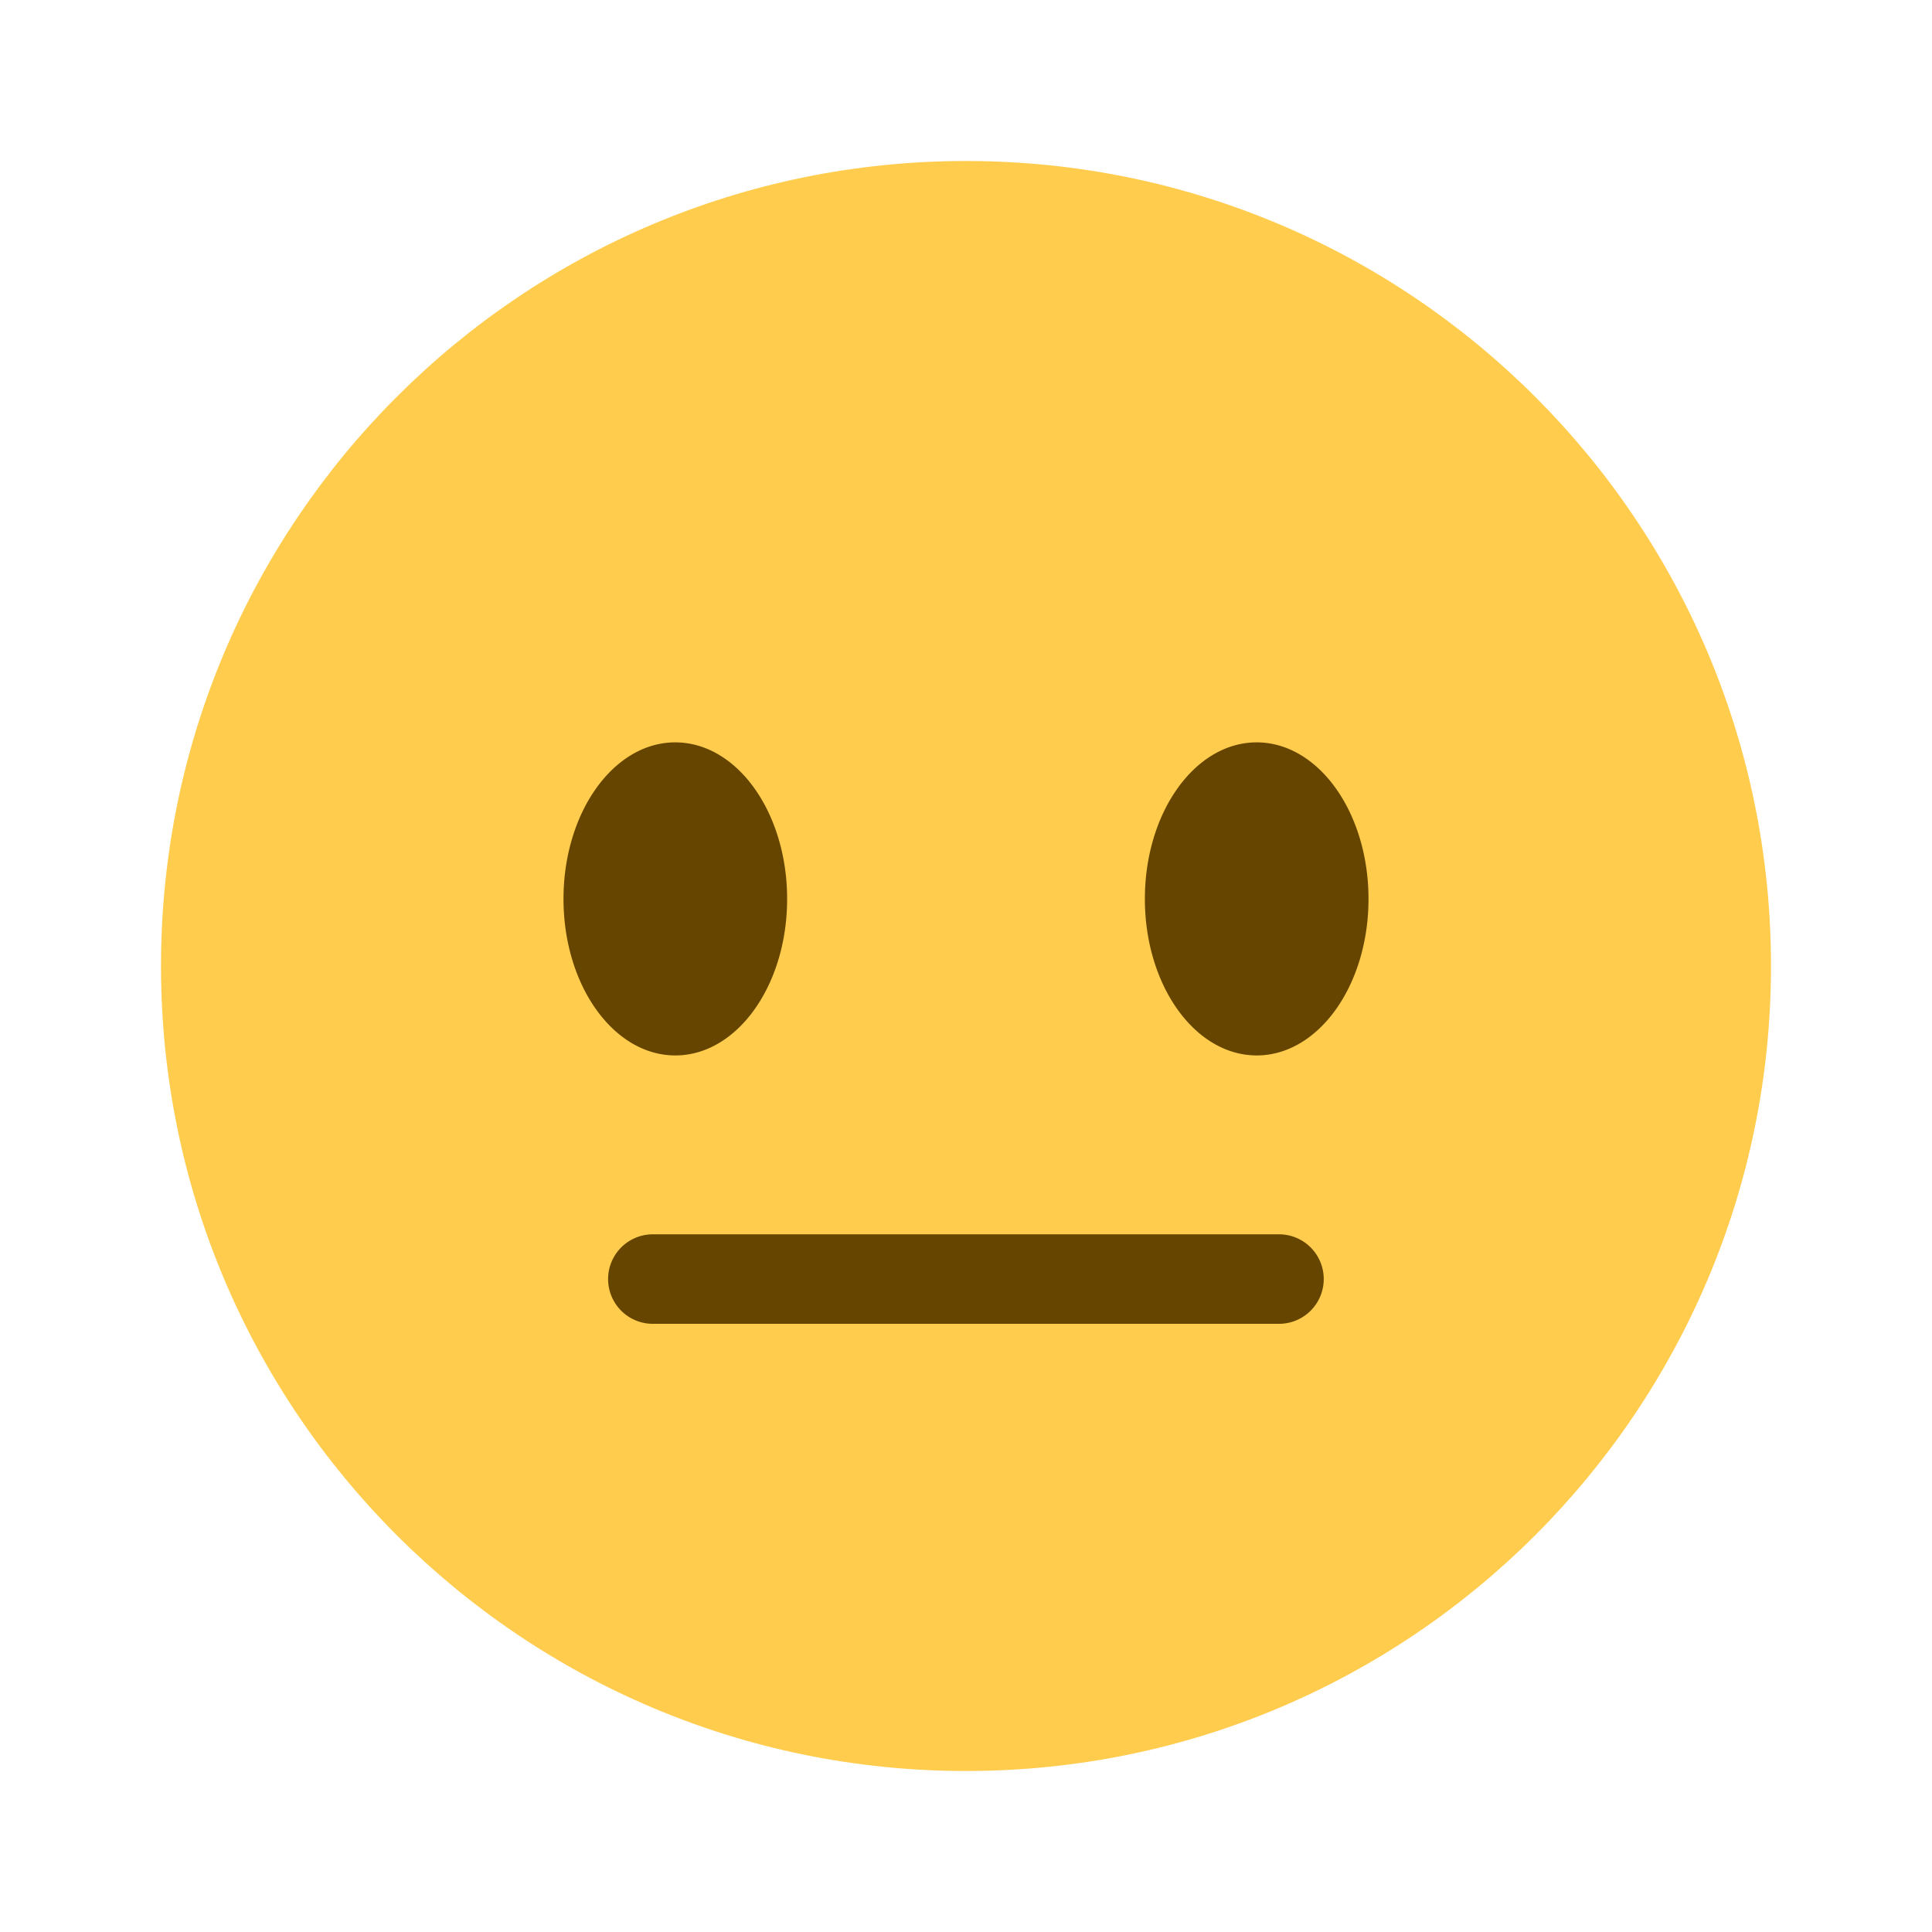 <svg xmlns="http://www.w3.org/2000/svg" fill="none" viewBox="0 0 24 24"><path fill="#FFCC4D" d="M22 12c0 5.523-4.477 10-10 10S2 17.523 2 12 6.478 2 12 2s10 4.478 10 10"/><path fill="#664500" d="M8.389 13.111c.767 0 1.389-.87 1.389-1.944s-.622-1.945-1.39-1.945c-.766 0-1.388.87-1.388 1.945 0 1.074.622 1.944 1.389 1.944m7.222 0c.767 0 1.389-.87 1.389-1.944s-.622-1.945-1.389-1.945-1.389.87-1.389 1.945c0 1.074.622 1.944 1.39 1.944Zm.278 3.334H8.11a.555.555 0 1 1 0-1.112h7.778a.555.555 0 1 1 0 1.112Z"/></svg>